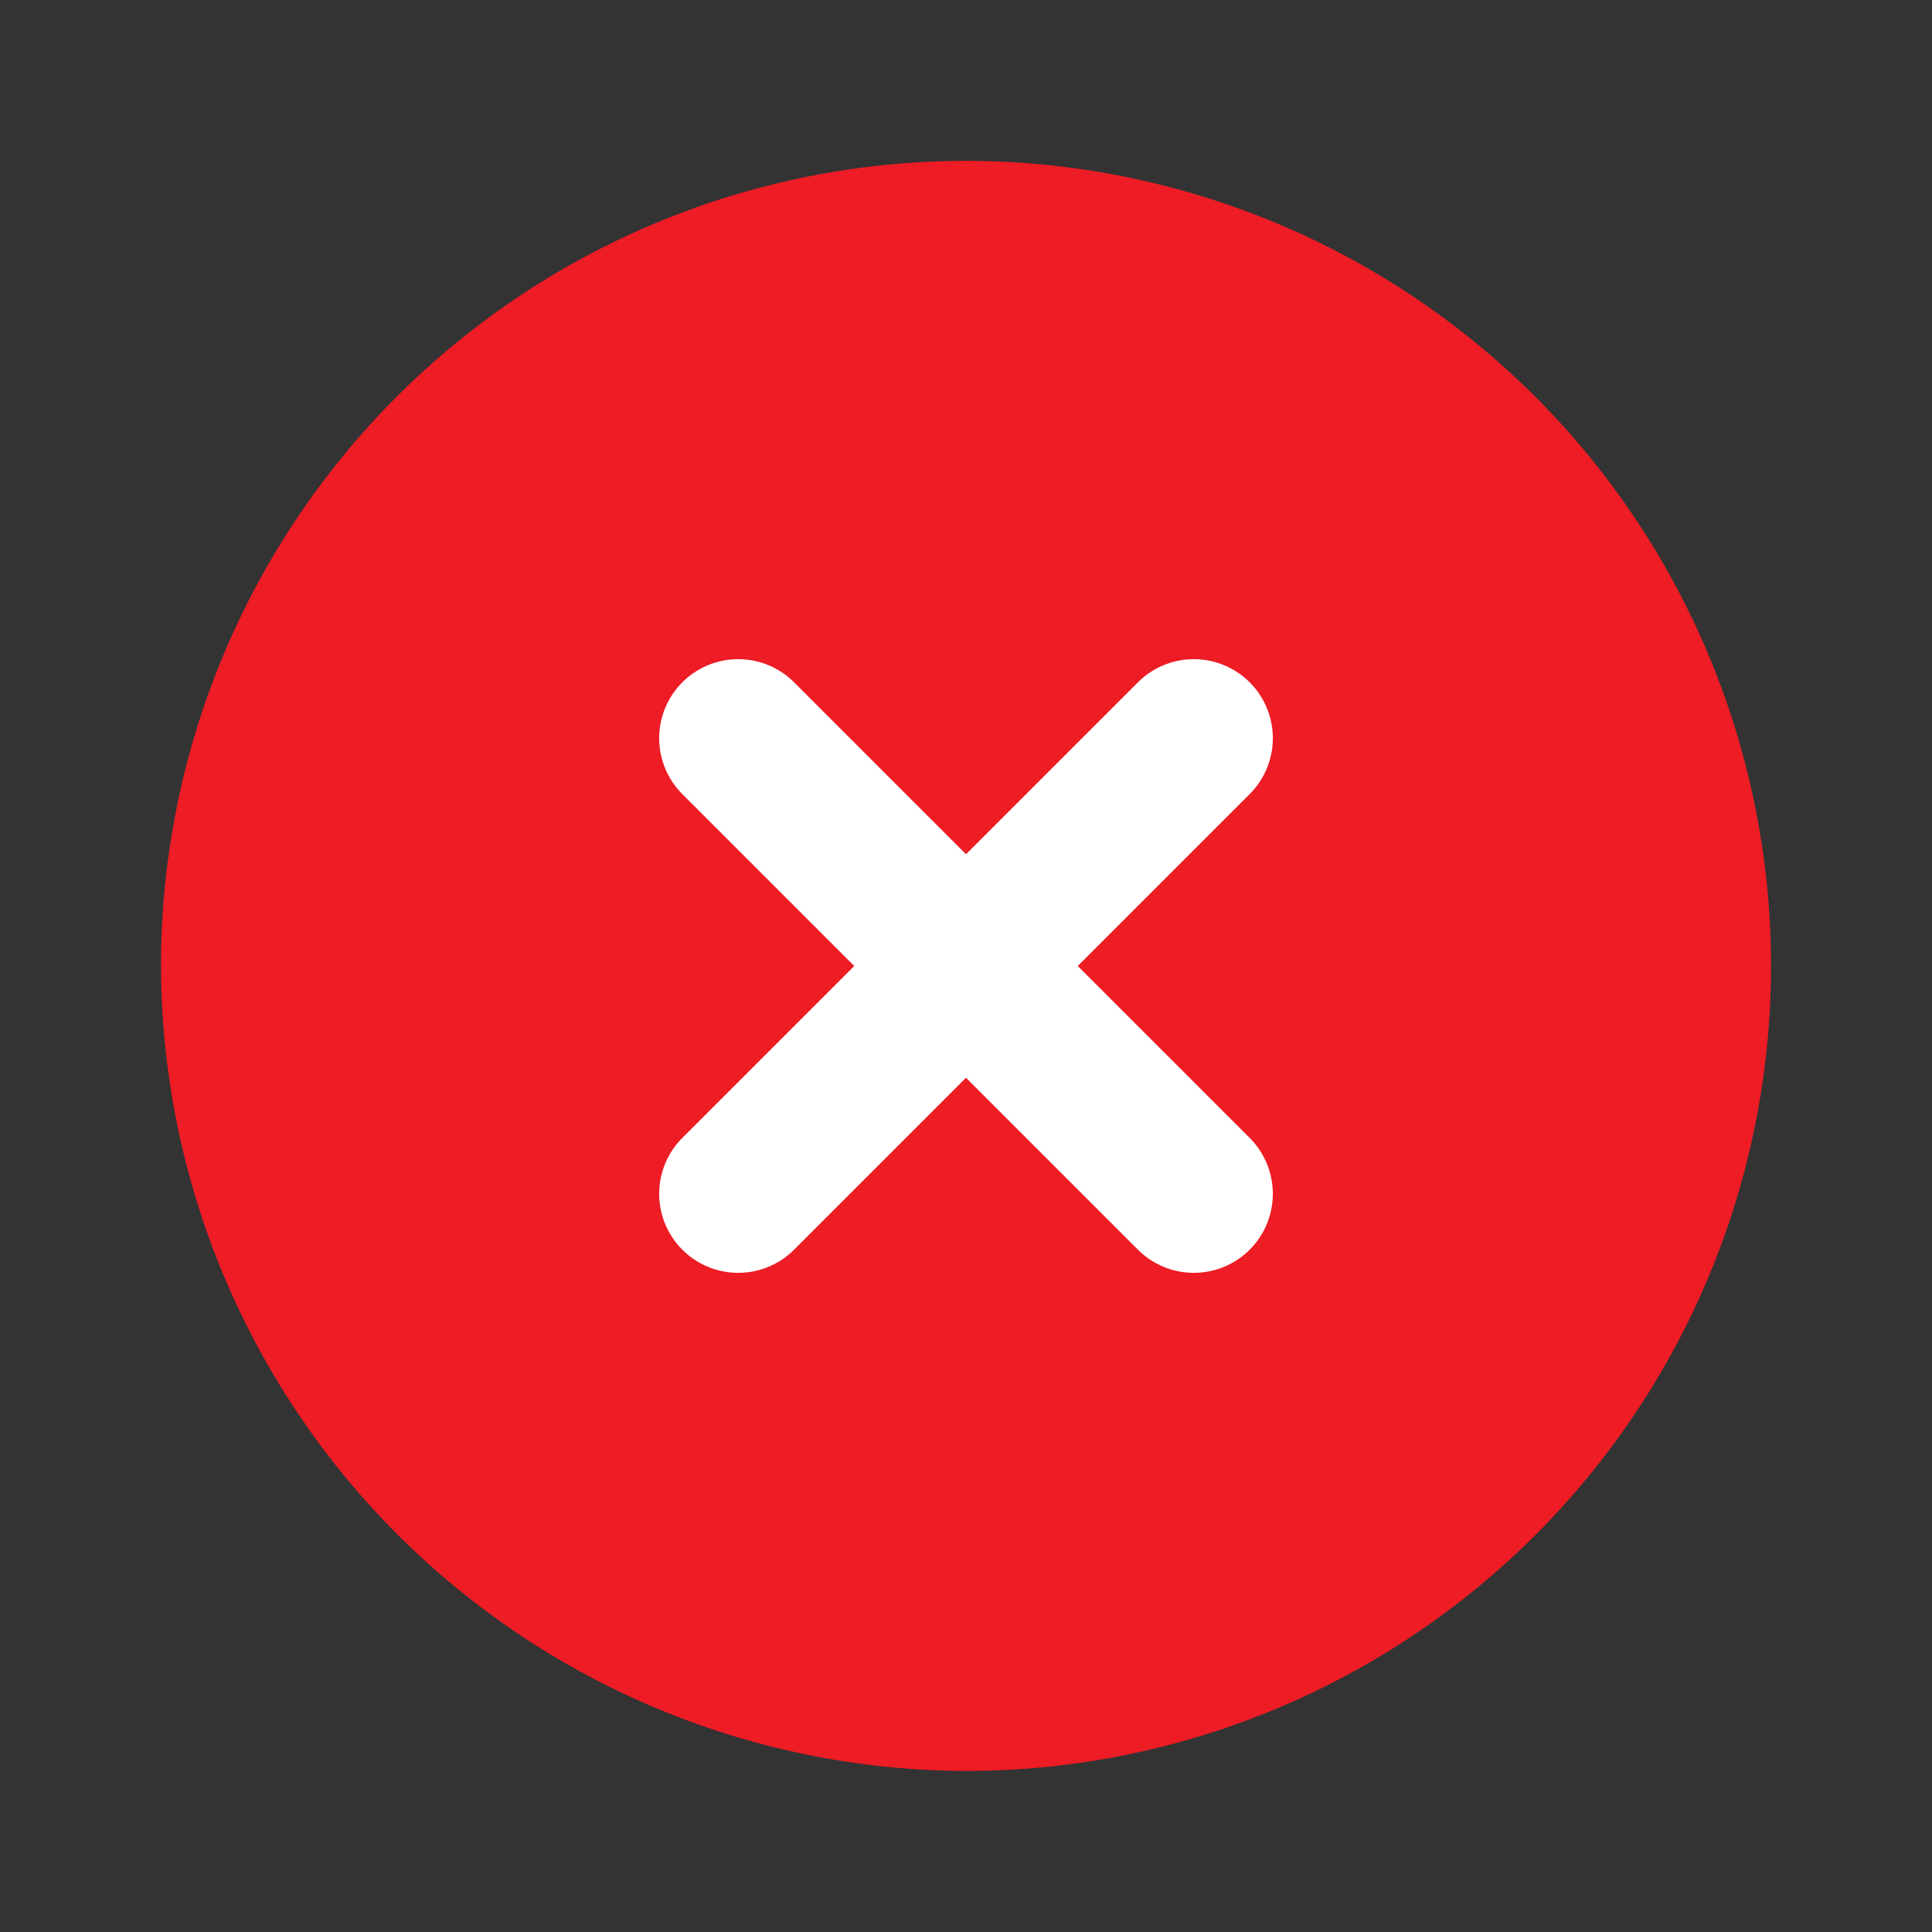 <svg xmlns="http://www.w3.org/2000/svg" width="22" height="22" viewBox="0 0 22 22">
  <rect x="0" y="0" width="22" height="22" fill="#333333" stroke="none"/>
  <g id="close-circle" transform="translate(-236 -252)">
    <path id="Vector" d="M9.167,18.333A9.167,9.167,0,1,0,0,9.167,9.194,9.194,0,0,0,9.167,18.333Z" transform="translate(237.833 253.833)" fill="#ed1c25"/>
    <path id="Vector-2" data-name="Vector" d="M0,5.188,5.188,0" transform="translate(244.406 260.406)" fill="none" stroke="#fff" stroke-linecap="round" stroke-linejoin="round" stroke-width="1.8"/>
    <path id="Vector-3" data-name="Vector" d="M5.188,5.188,0,0" transform="translate(244.406 260.406)" fill="none" stroke="#fff" stroke-linecap="round" stroke-linejoin="round" stroke-width="1.8"/>
    <path id="Vector-4" data-name="Vector" d="M0,0H22V22H0Z" transform="translate(236 252)" fill="none" opacity="0"/>
  </g>
</svg>

